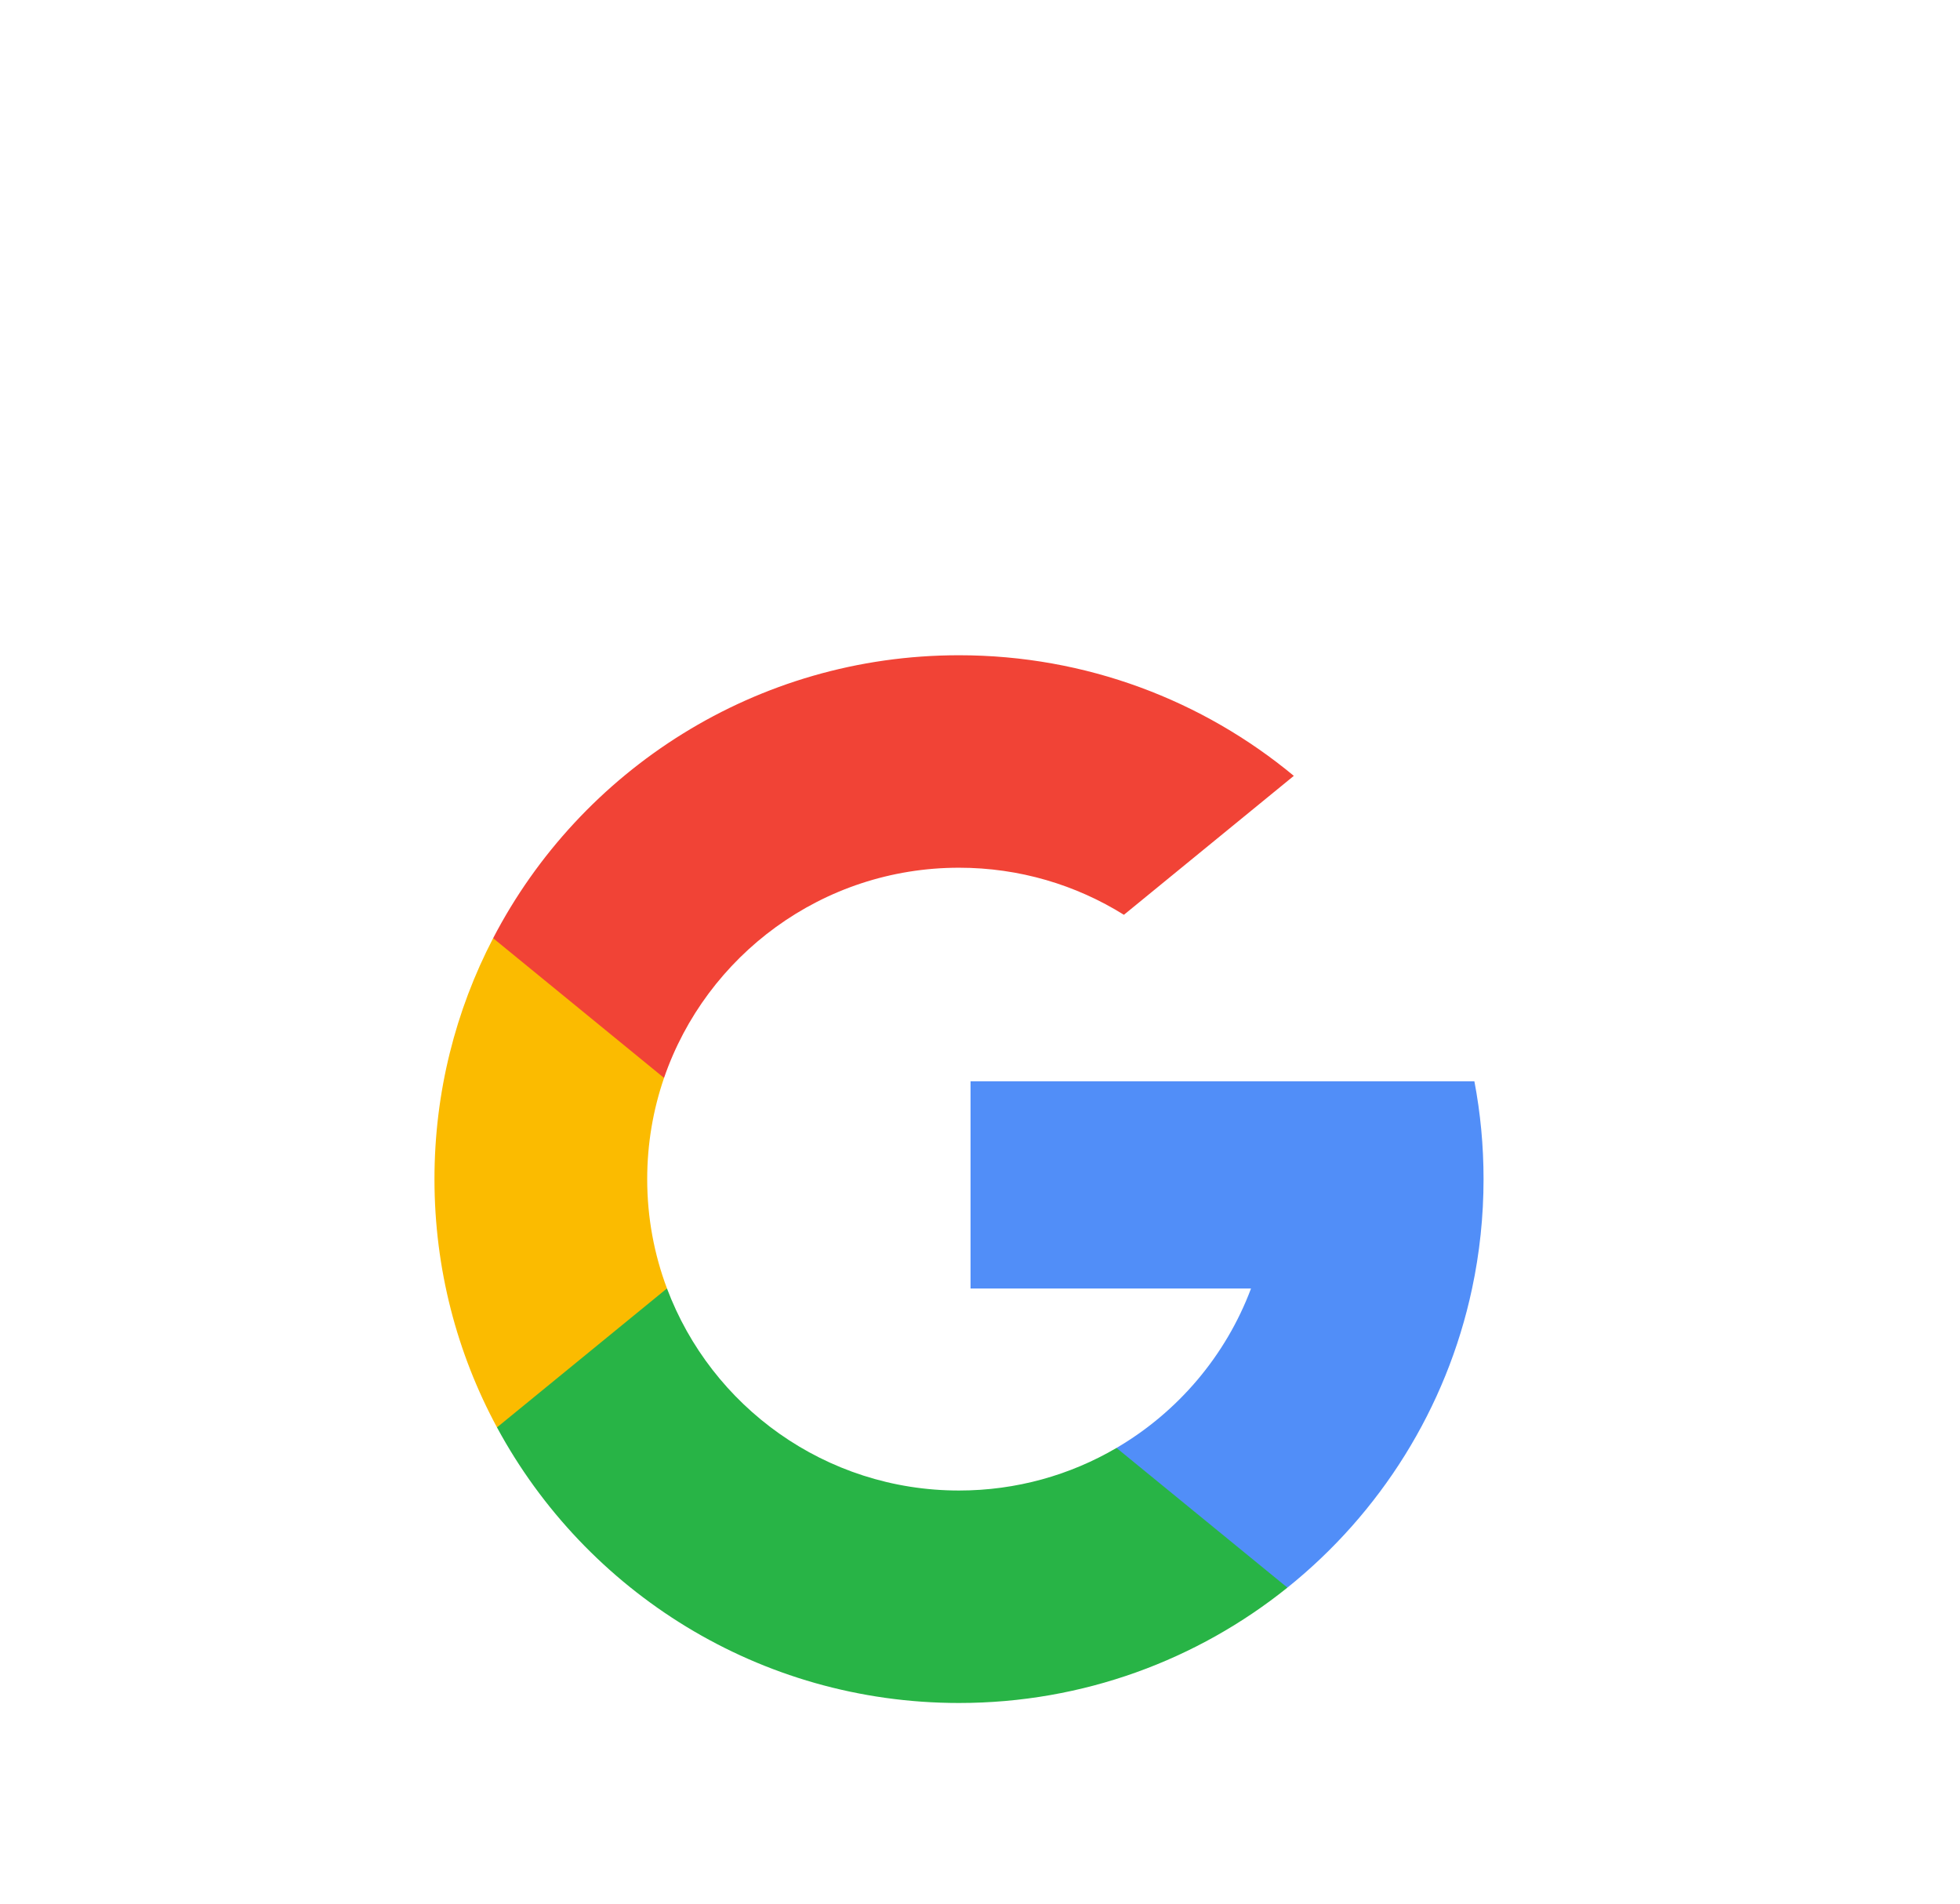 <svg width="69" height="67" viewBox="0 0 69 67" fill="none" xmlns="http://www.w3.org/2000/svg">
<g filter="url(#filter0_d)">
<rect x="4.955" width="59.091" height="59" rx="10" fill="white"/>
</g>
<g clip-path="url(#clip0)" filter="url(#filter1_ddd)">
<path d="M23.48 33.347L22.195 38.139L17.496 38.238C16.092 35.637 15.295 32.662 15.295 29.5C15.295 26.443 16.04 23.56 17.36 21.021H17.361L21.544 21.787L23.377 25.938C22.993 27.055 22.784 28.253 22.784 29.5C22.784 30.854 23.03 32.15 23.48 33.347Z" fill="#FBBB00"/>
<path d="M51.904 26.056C52.117 27.171 52.227 28.323 52.227 29.5C52.227 30.82 52.088 32.108 51.823 33.35C50.925 37.576 48.576 41.267 45.322 43.878L45.321 43.877L40.052 43.609L39.306 38.961C41.465 37.697 43.153 35.718 44.041 33.35H34.167V26.056H44.185H51.904Z" fill="#518EF8"/>
<path d="M45.321 43.877L45.322 43.878C42.157 46.418 38.137 47.938 33.761 47.938C26.729 47.938 20.615 44.013 17.496 38.238L23.48 33.347C25.04 37.502 29.055 40.46 33.761 40.46C35.784 40.46 37.68 39.914 39.306 38.961L45.321 43.877Z" fill="#28B446"/>
<path d="M45.548 15.307L39.566 20.197C37.883 19.147 35.893 18.54 33.761 18.54C28.948 18.54 24.858 21.634 23.377 25.938L17.361 21.021H17.36C20.433 15.105 26.625 11.062 33.761 11.062C38.242 11.062 42.35 12.656 45.548 15.307Z" fill="#F14336"/>
</g>
<defs>
<filter id="filter0_d" x="0.955" y="0" width="67.091" height="67" filterUnits="userSpaceOnUse" color-interpolation-filters="sRGB">
<feFlood flood-opacity="0" result="BackgroundImageFix"/>
<feColorMatrix in="SourceAlpha" type="matrix" values="0 0 0 0 0 0 0 0 0 0 0 0 0 0 0 0 0 0 127 0" result="hardAlpha"/>
<feOffset dy="4"/>
<feGaussianBlur stdDeviation="2"/>
<feColorMatrix type="matrix" values="0 0 0 0 0 0 0 0 0 0 0 0 0 0 0 0 0 0 0.25 0"/>
<feBlend mode="normal" in2="BackgroundImageFix" result="effect1_dropShadow"/>
<feBlend mode="normal" in="SourceGraphic" in2="effect1_dropShadow" result="shape"/>
</filter>
<filter id="filter1_ddd" x="11.295" y="11.062" width="44.932" height="44.875" filterUnits="userSpaceOnUse" color-interpolation-filters="sRGB">
<feFlood flood-opacity="0" result="BackgroundImageFix"/>
<feColorMatrix in="SourceAlpha" type="matrix" values="0 0 0 0 0 0 0 0 0 0 0 0 0 0 0 0 0 0 127 0" result="hardAlpha"/>
<feOffset dy="4"/>
<feGaussianBlur stdDeviation="2"/>
<feColorMatrix type="matrix" values="0 0 0 0 0 0 0 0 0 0 0 0 0 0 0 0 0 0 0.25 0"/>
<feBlend mode="normal" in2="BackgroundImageFix" result="effect1_dropShadow"/>
<feColorMatrix in="SourceAlpha" type="matrix" values="0 0 0 0 0 0 0 0 0 0 0 0 0 0 0 0 0 0 127 0" result="hardAlpha"/>
<feOffset dy="4"/>
<feGaussianBlur stdDeviation="2"/>
<feColorMatrix type="matrix" values="0 0 0 0 0 0 0 0 0 0 0 0 0 0 0 0 0 0 0.25 0"/>
<feBlend mode="normal" in2="effect1_dropShadow" result="effect2_dropShadow"/>
<feColorMatrix in="SourceAlpha" type="matrix" values="0 0 0 0 0 0 0 0 0 0 0 0 0 0 0 0 0 0 127 0" result="hardAlpha"/>
<feOffset dy="4"/>
<feGaussianBlur stdDeviation="2"/>
<feColorMatrix type="matrix" values="0 0 0 0 0 0 0 0 0 0 0 0 0 0 0 0 0 0 0.25 0"/>
<feBlend mode="normal" in2="effect2_dropShadow" result="effect3_dropShadow"/>
<feBlend mode="normal" in="SourceGraphic" in2="effect3_dropShadow" result="shape"/>
</filter>
<clipPath id="clip0">
<rect width="36.932" height="36.875" fill="white" transform="translate(15.295 11.062)"/>
</clipPath>
</defs>
</svg>
